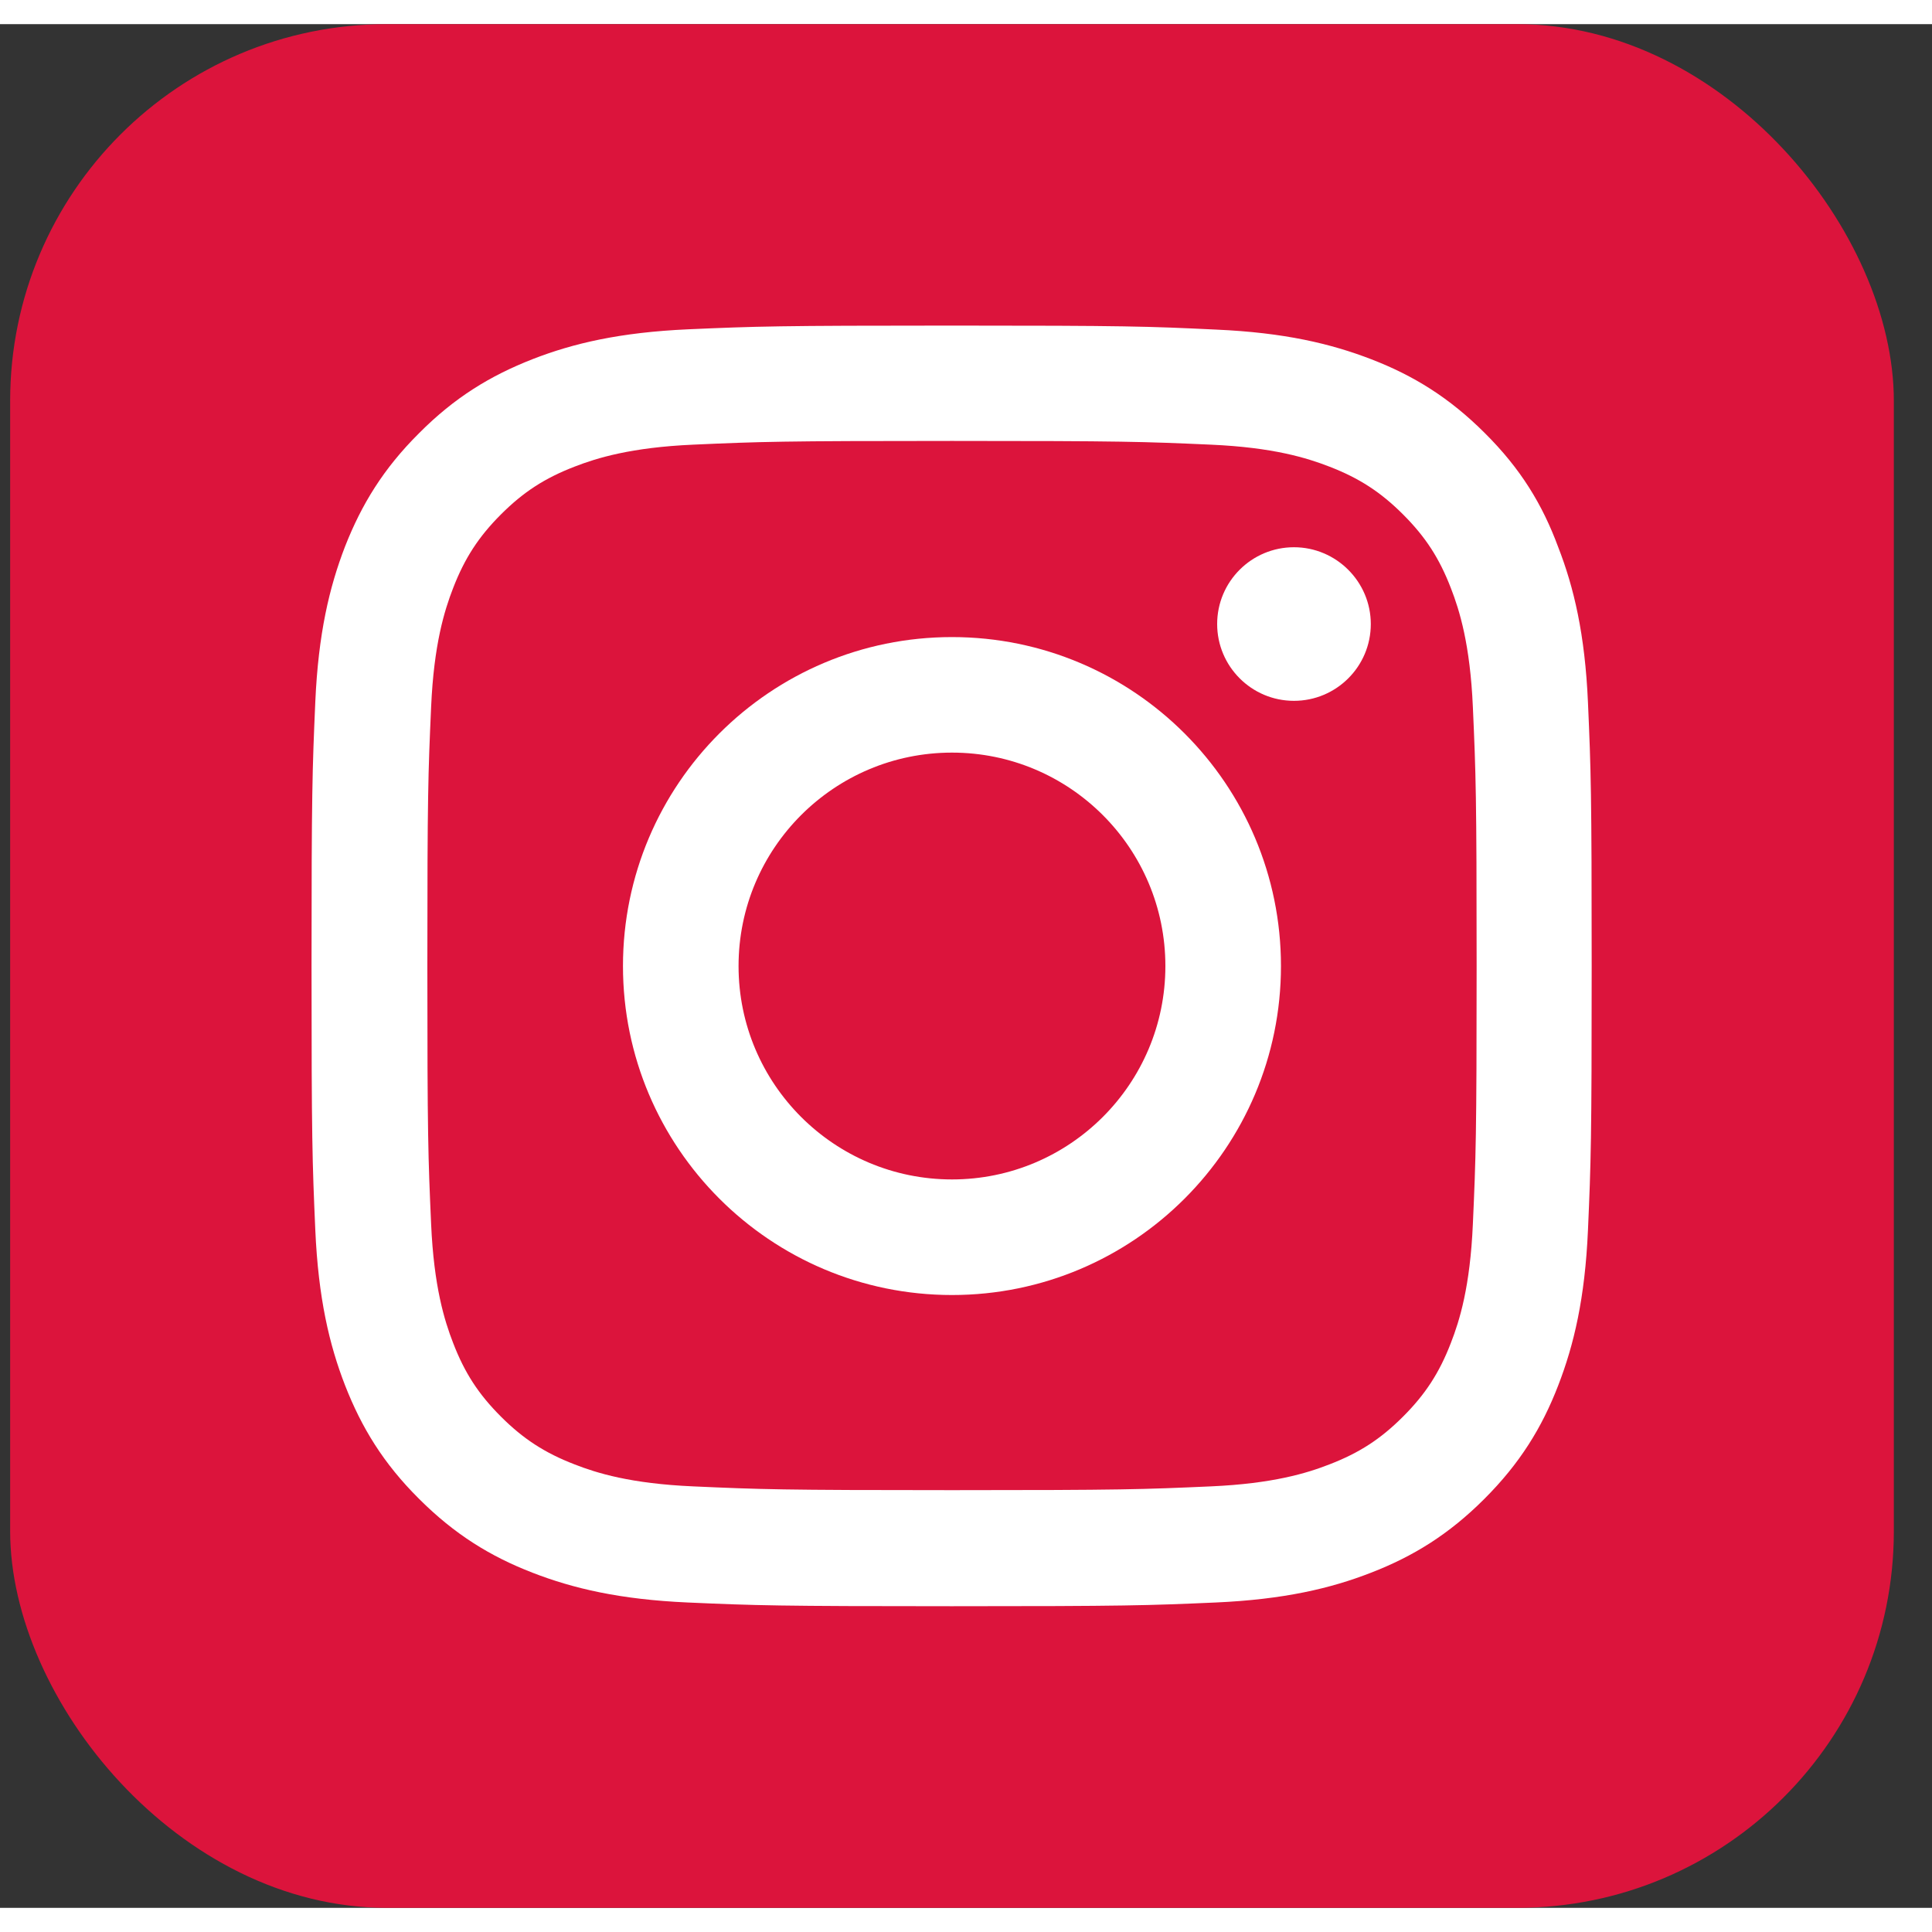 <svg width="39" height="39" viewBox="0 0 40 39" fill="none" xmlns="http://www.w3.org/2000/svg">
<rect x="0" y="0" width="40" height="39" fill="#333333" stroke="none"/>
<rect x="0.21" y="0" width="39" height="39" rx="7.8" fill="#DC143C"/>
<g clip-path="url(#clip0_74_1160)">
<path d="M19.71 8.629C23.253 8.629 23.672 8.644 25.066 8.706C26.361 8.763 27.06 8.981 27.526 9.162C28.142 9.4 28.588 9.69 29.049 10.151C29.515 10.617 29.8 11.058 30.038 11.674C30.22 12.14 30.437 12.845 30.494 14.134C30.556 15.533 30.572 15.953 30.572 19.49C30.572 23.033 30.556 23.453 30.494 24.846C30.437 26.141 30.22 26.84 30.038 27.306C29.8 27.923 29.51 28.368 29.049 28.829C28.583 29.295 28.142 29.58 27.526 29.818C27.06 30 26.355 30.217 25.066 30.274C23.667 30.336 23.248 30.352 19.71 30.352C16.167 30.352 15.748 30.336 14.354 30.274C13.059 30.217 12.36 30 11.894 29.818C11.278 29.58 10.832 29.29 10.371 28.829C9.905 28.363 9.62 27.923 9.382 27.306C9.201 26.84 8.983 26.136 8.926 24.846C8.864 23.448 8.848 23.028 8.848 19.49C8.848 15.947 8.864 15.528 8.926 14.134C8.983 12.84 9.201 12.14 9.382 11.674C9.62 11.058 9.91 10.612 10.371 10.151C10.837 9.685 11.278 9.4 11.894 9.162C12.36 8.981 13.065 8.763 14.354 8.706C15.748 8.644 16.167 8.629 19.71 8.629ZM19.71 6.241C16.11 6.241 15.66 6.256 14.246 6.318C12.837 6.381 11.868 6.608 11.029 6.935C10.154 7.277 9.413 7.727 8.677 8.468C7.937 9.203 7.486 9.944 7.144 10.814C6.818 11.659 6.59 12.622 6.528 14.031C6.466 15.45 6.45 15.901 6.45 19.501C6.45 23.1 6.466 23.551 6.528 24.965C6.59 26.374 6.818 27.343 7.144 28.182C7.486 29.057 7.937 29.798 8.677 30.533C9.413 31.269 10.154 31.724 11.024 32.061C11.868 32.388 12.832 32.615 14.24 32.678C15.654 32.74 16.105 32.755 19.705 32.755C23.305 32.755 23.755 32.74 25.169 32.678C26.578 32.615 27.547 32.388 28.386 32.061C29.256 31.724 29.997 31.269 30.732 30.533C31.468 29.798 31.924 29.057 32.26 28.187C32.587 27.343 32.815 26.379 32.877 24.97C32.939 23.556 32.954 23.106 32.954 19.506C32.954 15.906 32.939 15.455 32.877 14.041C32.815 12.632 32.587 11.664 32.26 10.825C31.934 9.944 31.483 9.203 30.743 8.468C30.007 7.732 29.267 7.277 28.396 6.94C27.552 6.614 26.589 6.386 25.18 6.324C23.761 6.256 23.31 6.241 19.71 6.241Z" fill="white"/>
<path d="M19.71 12.69C15.949 12.69 12.898 15.74 12.898 19.501C12.898 23.261 15.949 26.312 19.71 26.312C23.47 26.312 26.521 23.261 26.521 19.501C26.521 15.74 23.47 12.69 19.71 12.69ZM19.71 23.919C17.27 23.919 15.291 21.94 15.291 19.501C15.291 17.061 17.27 15.082 19.71 15.082C22.149 15.082 24.128 17.061 24.128 19.501C24.128 21.94 22.149 23.919 19.71 23.919Z" fill="white"/>
<path d="M28.381 12.42C28.381 13.3 27.666 14.01 26.79 14.01C25.91 14.01 25.2 13.295 25.2 12.42C25.2 11.539 25.915 10.83 26.79 10.83C27.666 10.83 28.381 11.545 28.381 12.42Z" fill="white"/>
</g>
<defs>
<clipPath id="clip0_74_1160">
<rect width="26.52" height="26.52" fill="white" transform="translate(6.45 6.241)"/>
</clipPath>
</defs>
</svg>
